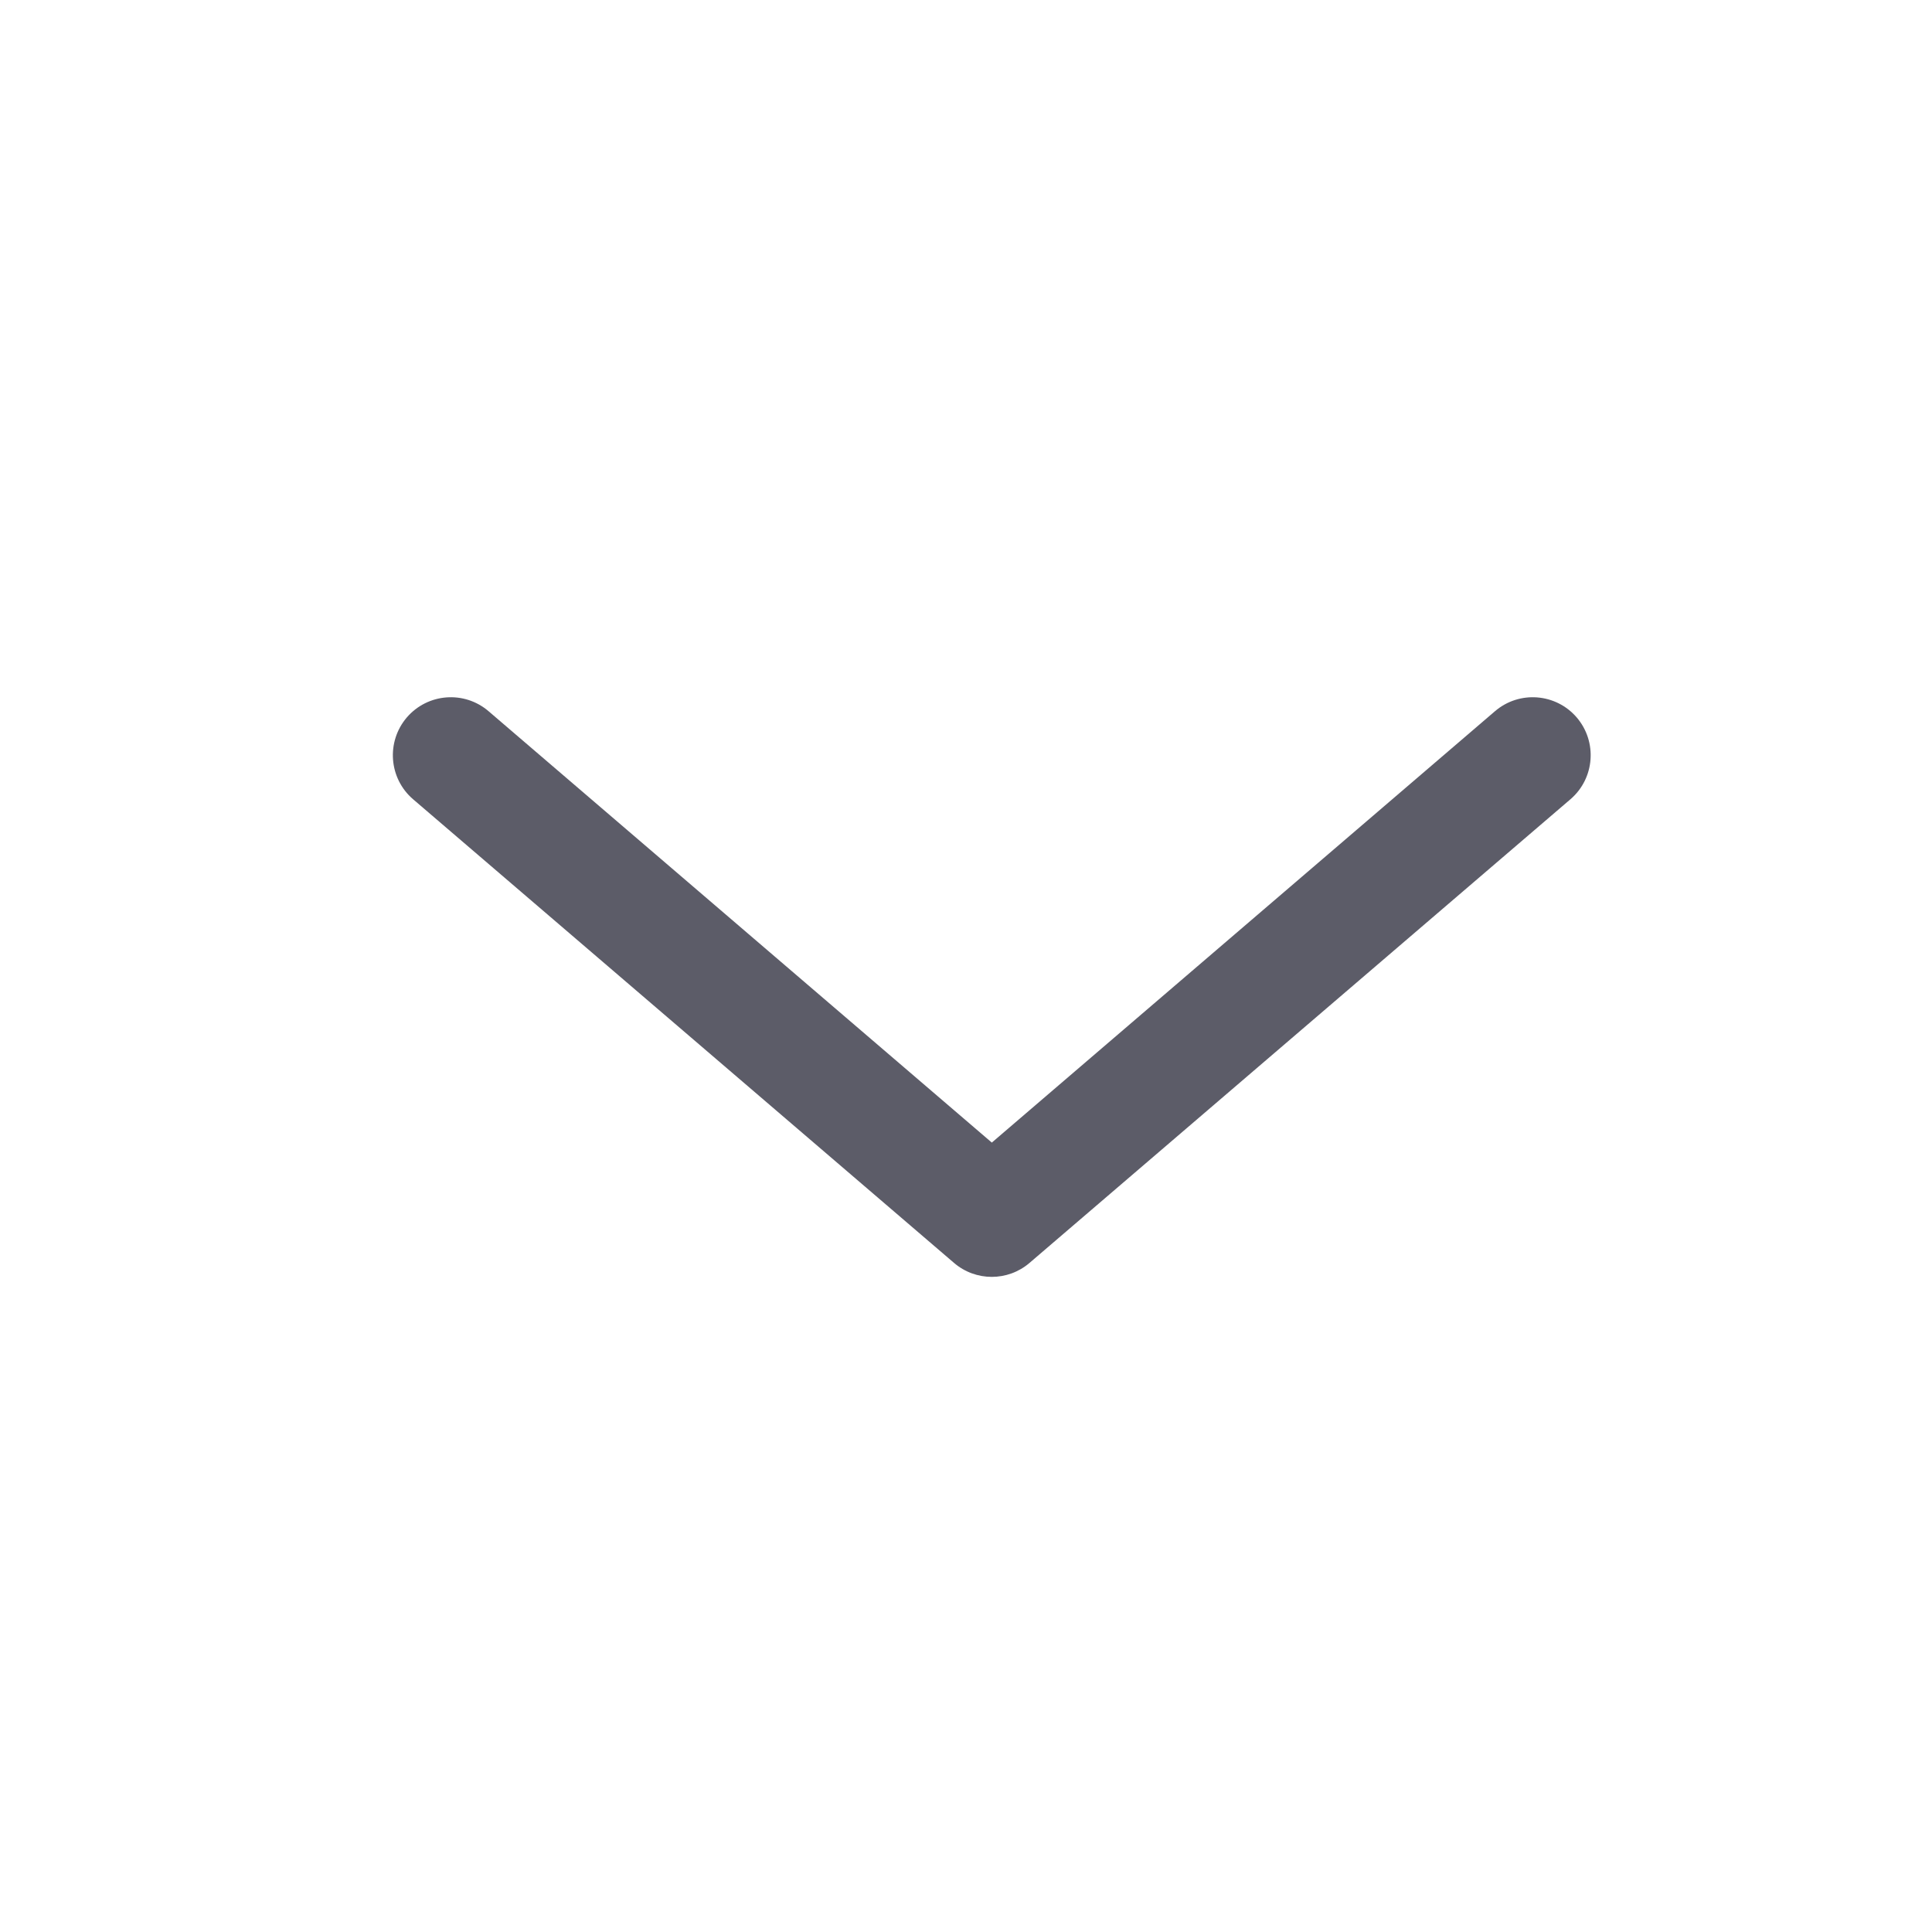 <svg width="25" height="25" viewBox="0 0 25 25" fill="none" xmlns="http://www.w3.org/2000/svg">
<path fill-rule="evenodd" clip-rule="evenodd" d="M5.264 9.284C5.534 8.97 6.007 8.933 6.322 9.203L12.834 14.785L19.345 9.203C19.66 8.933 20.133 8.97 20.403 9.284C20.672 9.599 20.636 10.072 20.322 10.342L13.322 16.342C13.041 16.583 12.626 16.583 12.345 16.342L5.345 10.342C5.031 10.072 4.995 9.599 5.264 9.284Z" fill="#5C5C68"/>
</svg>

